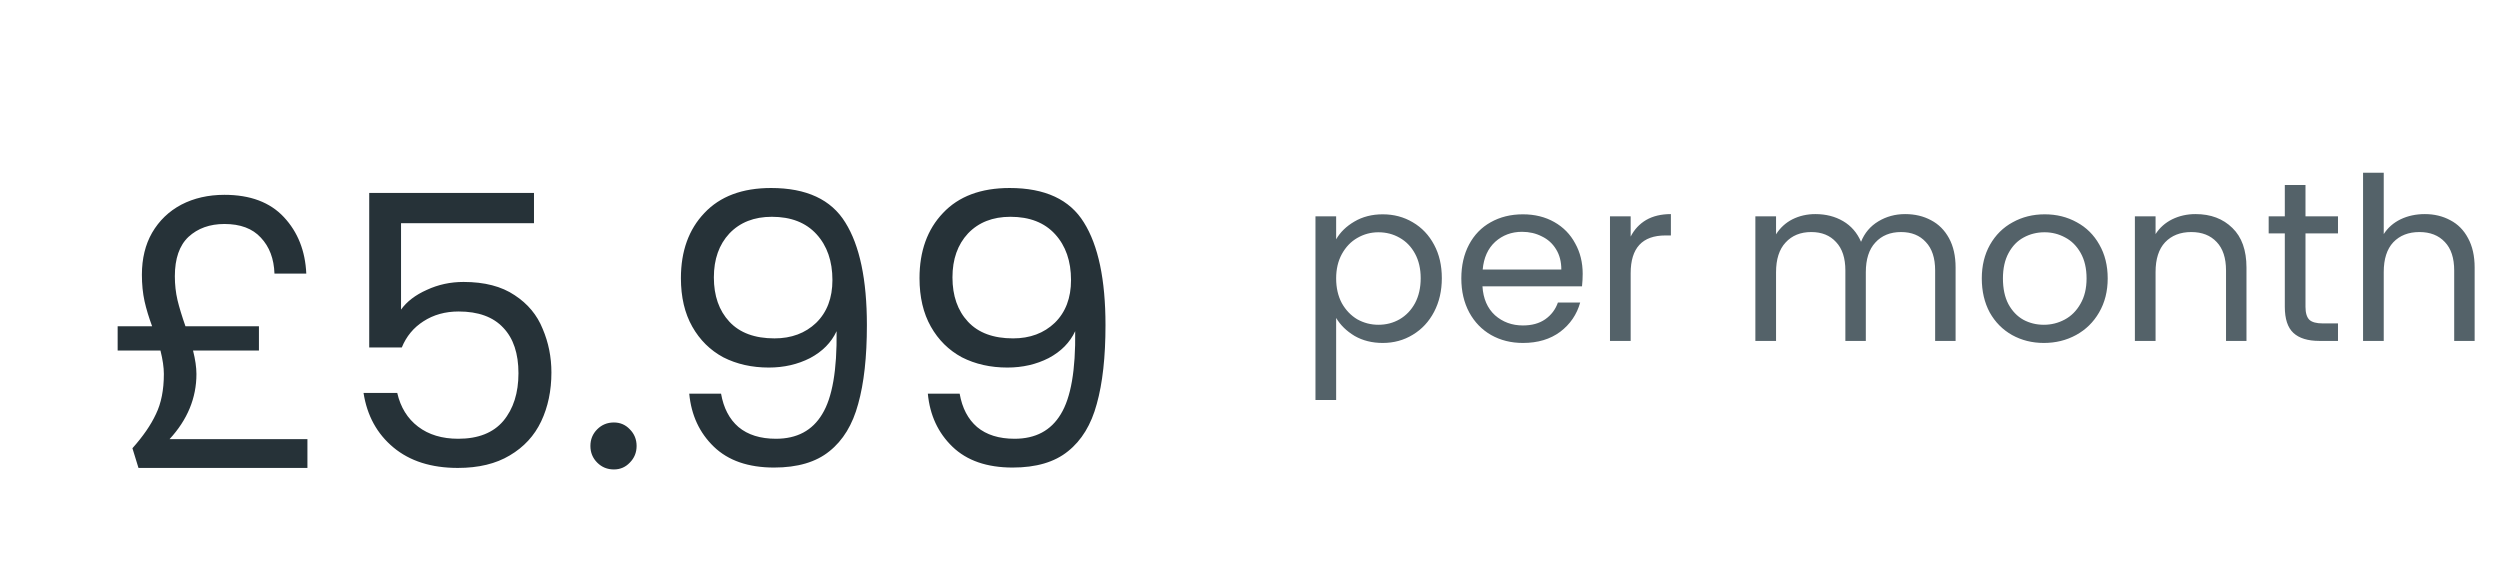 <svg width="198" height="45" viewBox="0 0 198 45" fill="none" xmlns="http://www.w3.org/2000/svg">
<g filter="url(#filter0_d_580_1202)">
<path d="M24.348 30.78V33.06H10.968L10.488 31.5C11.328 30.56 11.948 29.66 12.348 28.8C12.768 27.94 12.978 26.88 12.978 25.62C12.978 25.1 12.888 24.48 12.708 23.76H9.318V21.84H12.048C11.788 21.14 11.588 20.48 11.448 19.86C11.308 19.22 11.238 18.52 11.238 17.76C11.238 16.48 11.508 15.37 12.048 14.43C12.608 13.47 13.378 12.73 14.358 12.21C15.358 11.69 16.498 11.43 17.778 11.43C19.818 11.43 21.388 12.02 22.488 13.2C23.588 14.38 24.178 15.87 24.258 17.67H21.738C21.698 16.49 21.338 15.54 20.658 14.82C19.998 14.1 19.038 13.74 17.778 13.74C16.618 13.74 15.668 14.08 14.928 14.76C14.208 15.44 13.848 16.48 13.848 17.88C13.848 18.54 13.918 19.17 14.058 19.77C14.198 20.35 14.408 21.04 14.688 21.84H20.508V23.76H15.288C15.468 24.48 15.558 25.1 15.558 25.62C15.558 27.52 14.848 29.24 13.428 30.78H24.348ZM42.292 13.68H31.762V20.52C32.222 19.88 32.902 19.36 33.802 18.96C34.702 18.54 35.672 18.33 36.712 18.33C38.372 18.33 39.722 18.68 40.762 19.38C41.802 20.06 42.542 20.95 42.982 22.05C43.442 23.13 43.672 24.28 43.672 25.5C43.672 26.94 43.402 28.23 42.862 29.37C42.322 30.51 41.492 31.41 40.372 32.07C39.272 32.73 37.902 33.06 36.262 33.06C34.162 33.06 32.462 32.52 31.162 31.44C29.862 30.36 29.072 28.92 28.792 27.12H31.462C31.722 28.26 32.272 29.15 33.112 29.79C33.952 30.43 35.012 30.75 36.292 30.75C37.872 30.75 39.062 30.28 39.862 29.34C40.662 28.38 41.062 27.12 41.062 25.56C41.062 24 40.662 22.8 39.862 21.96C39.062 21.1 37.882 20.67 36.322 20.67C35.262 20.67 34.332 20.93 33.532 21.45C32.752 21.95 32.182 22.64 31.822 23.52H29.242V11.28H42.292V13.68ZM48.62 33.18C48.099 33.18 47.66 33 47.3 32.64C46.94 32.28 46.76 31.84 46.76 31.32C46.76 30.8 46.94 30.36 47.3 30C47.66 29.64 48.099 29.46 48.62 29.46C49.12 29.46 49.539 29.64 49.88 30C50.239 30.36 50.419 30.8 50.419 31.32C50.419 31.84 50.239 32.28 49.88 32.64C49.539 33 49.12 33.18 48.62 33.18ZM57.108 27.18C57.308 28.32 57.768 29.2 58.488 29.82C59.228 30.44 60.218 30.75 61.458 30.75C63.118 30.75 64.338 30.1 65.118 28.8C65.918 27.5 66.298 25.31 66.258 22.23C65.838 23.13 65.138 23.84 64.158 24.36C63.178 24.86 62.088 25.11 60.888 25.11C59.548 25.11 58.348 24.84 57.288 24.3C56.248 23.74 55.428 22.93 54.828 21.87C54.228 20.81 53.928 19.53 53.928 18.03C53.928 15.89 54.548 14.17 55.788 12.87C57.028 11.55 58.788 10.89 61.068 10.89C63.868 10.89 65.828 11.8 66.948 13.62C68.088 15.44 68.658 18.15 68.658 21.75C68.658 24.27 68.428 26.35 67.968 27.99C67.528 29.63 66.768 30.88 65.688 31.74C64.628 32.6 63.168 33.03 61.308 33.03C59.268 33.03 57.678 32.48 56.538 31.38C55.398 30.28 54.748 28.88 54.588 27.18H57.108ZM61.338 22.8C62.678 22.8 63.778 22.39 64.638 21.57C65.498 20.73 65.928 19.6 65.928 18.18C65.928 16.68 65.508 15.47 64.668 14.55C63.828 13.63 62.648 13.17 61.128 13.17C59.728 13.17 58.608 13.61 57.768 14.49C56.948 15.37 56.538 16.53 56.538 17.97C56.538 19.43 56.948 20.6 57.768 21.48C58.588 22.36 59.778 22.8 61.338 22.8ZM76.005 27.18C76.205 28.32 76.665 29.2 77.385 29.82C78.125 30.44 79.115 30.75 80.355 30.75C82.015 30.75 83.235 30.1 84.015 28.8C84.815 27.5 85.195 25.31 85.155 22.23C84.735 23.13 84.035 23.84 83.055 24.36C82.075 24.86 80.985 25.11 79.785 25.11C78.445 25.11 77.245 24.84 76.185 24.3C75.145 23.74 74.325 22.93 73.725 21.87C73.125 20.81 72.825 19.53 72.825 18.03C72.825 15.89 73.445 14.17 74.685 12.87C75.925 11.55 77.685 10.89 79.965 10.89C82.765 10.89 84.725 11.8 85.845 13.62C86.985 15.44 87.555 18.15 87.555 21.75C87.555 24.27 87.325 26.35 86.865 27.99C86.425 29.63 85.665 30.88 84.585 31.74C83.525 32.6 82.065 33.03 80.205 33.03C78.165 33.03 76.575 32.48 75.435 31.38C74.295 30.28 73.645 28.88 73.485 27.18H76.005ZM80.235 22.8C81.575 22.8 82.675 22.39 83.535 21.57C84.395 20.73 84.825 19.6 84.825 18.18C84.825 16.68 84.405 15.47 83.565 14.55C82.725 13.63 81.545 13.17 80.025 13.17C78.625 13.17 77.505 13.61 76.665 14.49C75.845 15.37 75.435 16.53 75.435 17.97C75.435 19.43 75.845 20.6 76.665 21.48C77.485 22.36 78.675 22.8 80.235 22.8Z" fill="#263238"/>
</g>
<path d="M105.823 18.954C106.147 18.39 106.627 17.922 107.263 17.55C107.911 17.166 108.661 16.974 109.513 16.974C110.389 16.974 111.181 17.184 111.889 17.604C112.609 18.024 113.173 18.618 113.581 19.386C113.989 20.142 114.193 21.024 114.193 22.032C114.193 23.028 113.989 23.916 113.581 24.696C113.173 25.476 112.609 26.082 111.889 26.514C111.181 26.946 110.389 27.162 109.513 27.162C108.673 27.162 107.929 26.976 107.281 26.604C106.645 26.22 106.159 25.746 105.823 25.182V31.68H104.185V17.136H105.823V18.954ZM112.519 22.032C112.519 21.288 112.369 20.64 112.069 20.088C111.769 19.536 111.361 19.116 110.845 18.828C110.341 18.54 109.783 18.396 109.171 18.396C108.571 18.396 108.013 18.546 107.497 18.846C106.993 19.134 106.585 19.56 106.273 20.124C105.973 20.676 105.823 21.318 105.823 22.05C105.823 22.794 105.973 23.448 106.273 24.012C106.585 24.564 106.993 24.99 107.497 25.29C108.013 25.578 108.571 25.722 109.171 25.722C109.783 25.722 110.341 25.578 110.845 25.29C111.361 24.99 111.769 24.564 112.069 24.012C112.369 23.448 112.519 22.788 112.519 22.032ZM125.349 21.69C125.349 22.002 125.331 22.332 125.295 22.68H117.411C117.471 23.652 117.801 24.414 118.401 24.966C119.013 25.506 119.751 25.776 120.615 25.776C121.323 25.776 121.911 25.614 122.379 25.29C122.859 24.954 123.195 24.51 123.387 23.958H125.151C124.887 24.906 124.359 25.68 123.567 26.28C122.775 26.868 121.791 27.162 120.615 27.162C119.679 27.162 118.839 26.952 118.095 26.532C117.363 26.112 116.787 25.518 116.367 24.75C115.947 23.97 115.737 23.07 115.737 22.05C115.737 21.03 115.941 20.136 116.349 19.368C116.757 18.6 117.327 18.012 118.059 17.604C118.803 17.184 119.655 16.974 120.615 16.974C121.551 16.974 122.379 17.178 123.099 17.586C123.819 17.994 124.371 18.558 124.755 19.278C125.151 19.986 125.349 20.79 125.349 21.69ZM123.657 21.348C123.657 20.724 123.519 20.19 123.243 19.746C122.967 19.29 122.589 18.948 122.109 18.72C121.641 18.48 121.119 18.36 120.543 18.36C119.715 18.36 119.007 18.624 118.419 19.152C117.843 19.68 117.513 20.412 117.429 21.348H123.657ZM129.149 18.738C129.437 18.174 129.845 17.736 130.373 17.424C130.913 17.112 131.567 16.956 132.335 16.956V18.648H131.903C130.067 18.648 129.149 19.644 129.149 21.636V27H127.511V17.136H129.149V18.738ZM150.887 16.956C151.655 16.956 152.339 17.118 152.939 17.442C153.539 17.754 154.013 18.228 154.361 18.864C154.709 19.5 154.883 20.274 154.883 21.186V27H153.263V21.42C153.263 20.436 153.017 19.686 152.525 19.17C152.045 18.642 151.391 18.378 150.563 18.378C149.711 18.378 149.033 18.654 148.529 19.206C148.025 19.746 147.773 20.532 147.773 21.564V27H146.153V21.42C146.153 20.436 145.907 19.686 145.415 19.17C144.935 18.642 144.281 18.378 143.453 18.378C142.601 18.378 141.923 18.654 141.419 19.206C140.915 19.746 140.663 20.532 140.663 21.564V27H139.025V17.136H140.663V18.558C140.987 18.042 141.419 17.646 141.959 17.37C142.511 17.094 143.117 16.956 143.777 16.956C144.605 16.956 145.337 17.142 145.973 17.514C146.609 17.886 147.083 18.432 147.395 19.152C147.671 18.456 148.127 17.916 148.763 17.532C149.399 17.148 150.107 16.956 150.887 16.956ZM161.872 27.162C160.948 27.162 160.108 26.952 159.352 26.532C158.608 26.112 158.02 25.518 157.588 24.75C157.168 23.97 156.958 23.07 156.958 22.05C156.958 21.042 157.174 20.154 157.606 19.386C158.05 18.606 158.65 18.012 159.406 17.604C160.162 17.184 161.008 16.974 161.944 16.974C162.88 16.974 163.726 17.184 164.482 17.604C165.238 18.012 165.832 18.6 166.264 19.368C166.708 20.136 166.93 21.03 166.93 22.05C166.93 23.07 166.702 23.97 166.246 24.75C165.802 25.518 165.196 26.112 164.428 26.532C163.66 26.952 162.808 27.162 161.872 27.162ZM161.872 25.722C162.46 25.722 163.012 25.584 163.528 25.308C164.044 25.032 164.458 24.618 164.77 24.066C165.094 23.514 165.256 22.842 165.256 22.05C165.256 21.258 165.1 20.586 164.788 20.034C164.476 19.482 164.068 19.074 163.564 18.81C163.06 18.534 162.514 18.396 161.926 18.396C161.326 18.396 160.774 18.534 160.27 18.81C159.778 19.074 159.382 19.482 159.082 20.034C158.782 20.586 158.632 21.258 158.632 22.05C158.632 22.854 158.776 23.532 159.064 24.084C159.364 24.636 159.76 25.05 160.252 25.326C160.744 25.59 161.284 25.722 161.872 25.722ZM173.889 16.956C175.089 16.956 176.061 17.322 176.805 18.054C177.549 18.774 177.921 19.818 177.921 21.186V27H176.301V21.42C176.301 20.436 176.055 19.686 175.563 19.17C175.071 18.642 174.399 18.378 173.547 18.378C172.683 18.378 171.993 18.648 171.477 19.188C170.973 19.728 170.721 20.514 170.721 21.546V27H169.083V17.136H170.721V18.54C171.045 18.036 171.483 17.646 172.035 17.37C172.599 17.094 173.217 16.956 173.889 16.956ZM182.595 18.486V24.3C182.595 24.78 182.697 25.122 182.901 25.326C183.105 25.518 183.459 25.614 183.963 25.614H185.169V27H183.693C182.781 27 182.097 26.79 181.641 26.37C181.185 25.95 180.957 25.26 180.957 24.3V18.486H179.679V17.136H180.957V14.652H182.595V17.136H185.169V18.486H182.595ZM192.05 16.956C192.794 16.956 193.466 17.118 194.066 17.442C194.666 17.754 195.134 18.228 195.47 18.864C195.818 19.5 195.992 20.274 195.992 21.186V27H194.372V21.42C194.372 20.436 194.126 19.686 193.634 19.17C193.142 18.642 192.47 18.378 191.618 18.378C190.754 18.378 190.064 18.648 189.548 19.188C189.044 19.728 188.792 20.514 188.792 21.546V27H187.154V13.68H188.792V18.54C189.116 18.036 189.56 17.646 190.124 17.37C190.7 17.094 191.342 16.956 192.05 16.956Z" fill="#546269"/>
<defs>
<filter id="filter0_d_580_1202" x="5.318" y="10.89" width="86.237" height="30.29" filterUnits="userSpaceOnUse" color-interpolation-filters="sRGB">
<feFlood flood-opacity="0" result="BackgroundImageFix"/>
<feColorMatrix in="SourceAlpha" type="matrix" values="0 0 0 0 0 0 0 0 0 0 0 0 0 0 0 0 0 0 127 0" result="hardAlpha"/>
<feOffset dy="4"/>
<feGaussianBlur stdDeviation="2"/>
<feComposite in2="hardAlpha" operator="out"/>
<feColorMatrix type="matrix" values="0 0 0 0 0 0 0 0 0 0 0 0 0 0 0 0 0 0 0.25 0"/>
<feBlend mode="normal" in2="BackgroundImageFix" result="effect1_dropShadow_580_1202"/>
<feBlend mode="normal" in="SourceGraphic" in2="effect1_dropShadow_580_1202" result="shape"/>
</filter>
</defs>
</svg>
